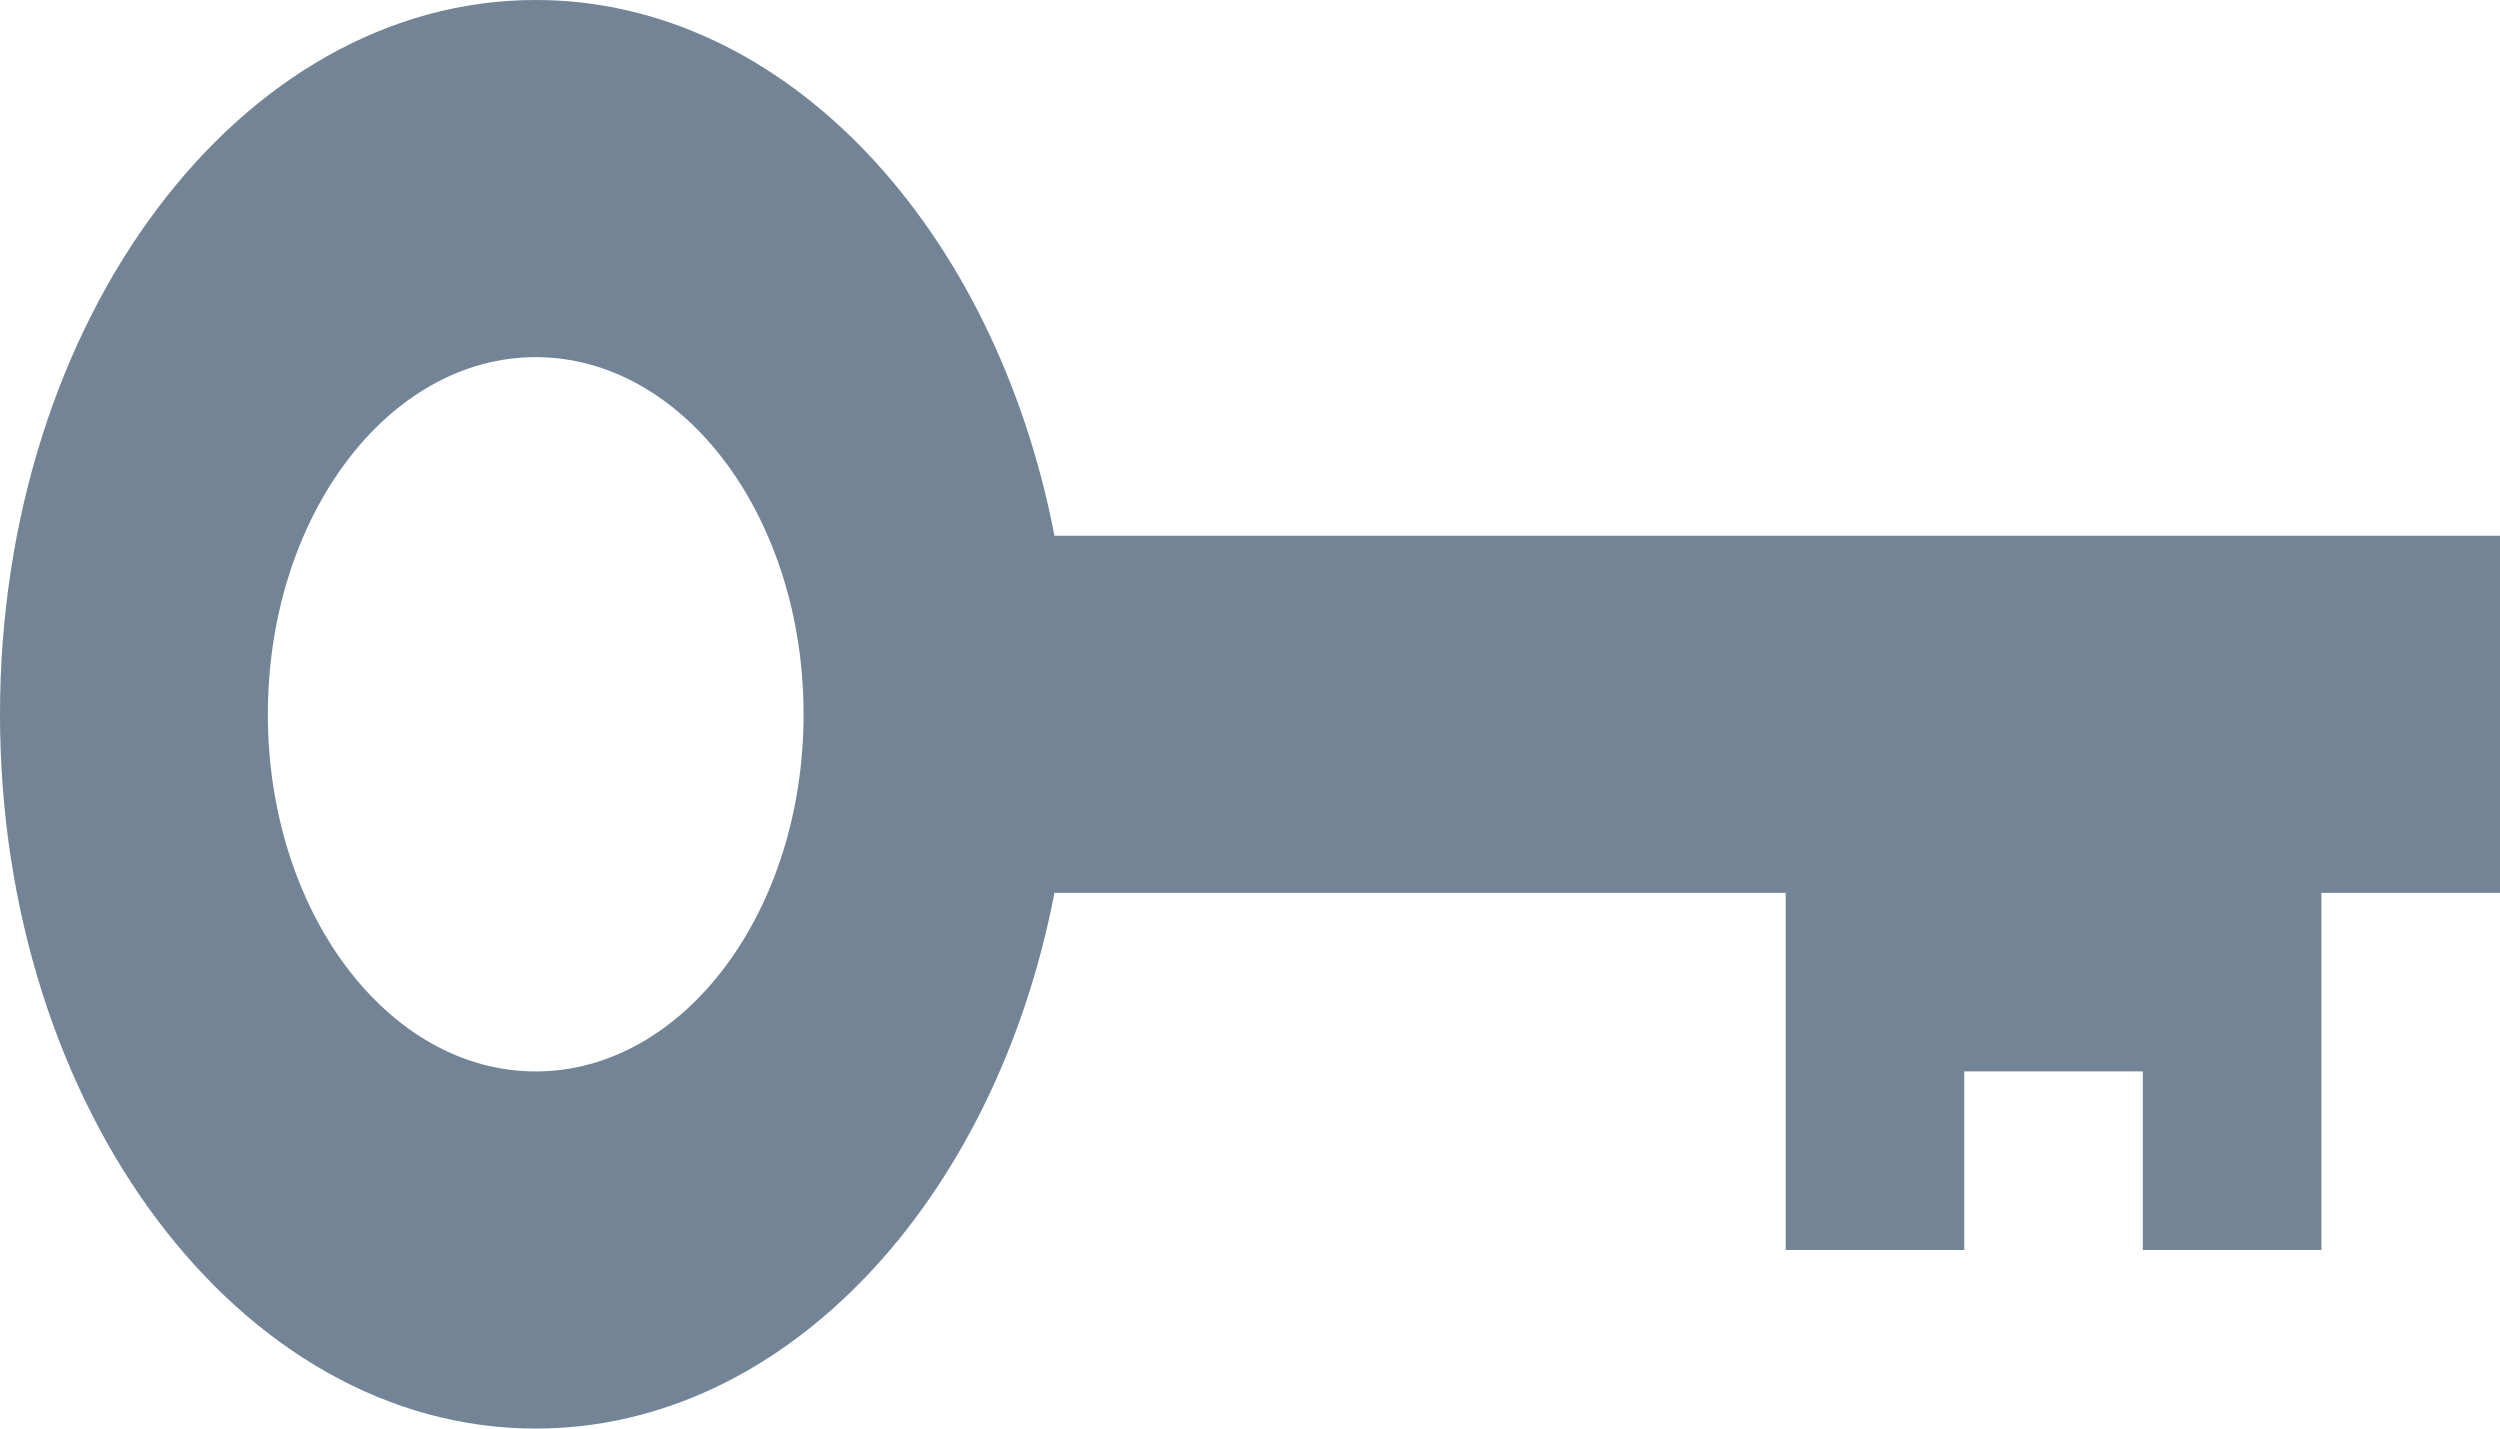 <?xml version="1.0" encoding="UTF-8" standalone="no"?>
<svg width="14px" height="8px" viewBox="0 0 14 8" version="1.1" xmlns="http://www.w3.org/2000/svg" xmlns:xlink="http://www.w3.org/1999/xlink" xmlns:sketch="http://www.bohemiancoding.com/sketch/ns">
    <!-- Generator: Sketch 3.2.2 (9983) - http://www.bohemiancoding.com/sketch -->
    <title>Oval 71</title>
    <desc>Created with Sketch.</desc>
    <defs></defs>
    <g id="USE-CASE" stroke="none" stroke-width="1" fill="none" fill-rule="evenodd" sketch:type="MSPage">
        <g id="GROUP" sketch:type="MSArtboardGroup" transform="translate(-831, -184)" fill="#728495">
            <g id="Group-4" sketch:type="MSLayerGroup" transform="translate(683, 90)">
                <g id="Oval-71-+-Oval-74" transform="translate(148, 94)" sketch:type="MSShapeGroup">
                    <path d="M5.905,5 C5.572,6.725 4.398,8 3,8 C1.343,8 0,6.209 0,4 C0,1.791 1.343,0 3,0 C4.398,0 5.572,1.275 5.905,3 L14,3 L14,5 L13,5 L13,7 L12,7 L12,6 L11,6 L11,7 L10,7 L10,5 L5.905,5 Z M3,6 C3.828,6 4.5,5.105 4.5,4 C4.5,2.895 3.828,2 3,2 C2.172,2 1.5,2.895 1.5,4 C1.5,5.105 2.172,6 3,6 Z" id="Oval-71"></path>
                </g>
            </g>
        </g>
    </g>
</svg>